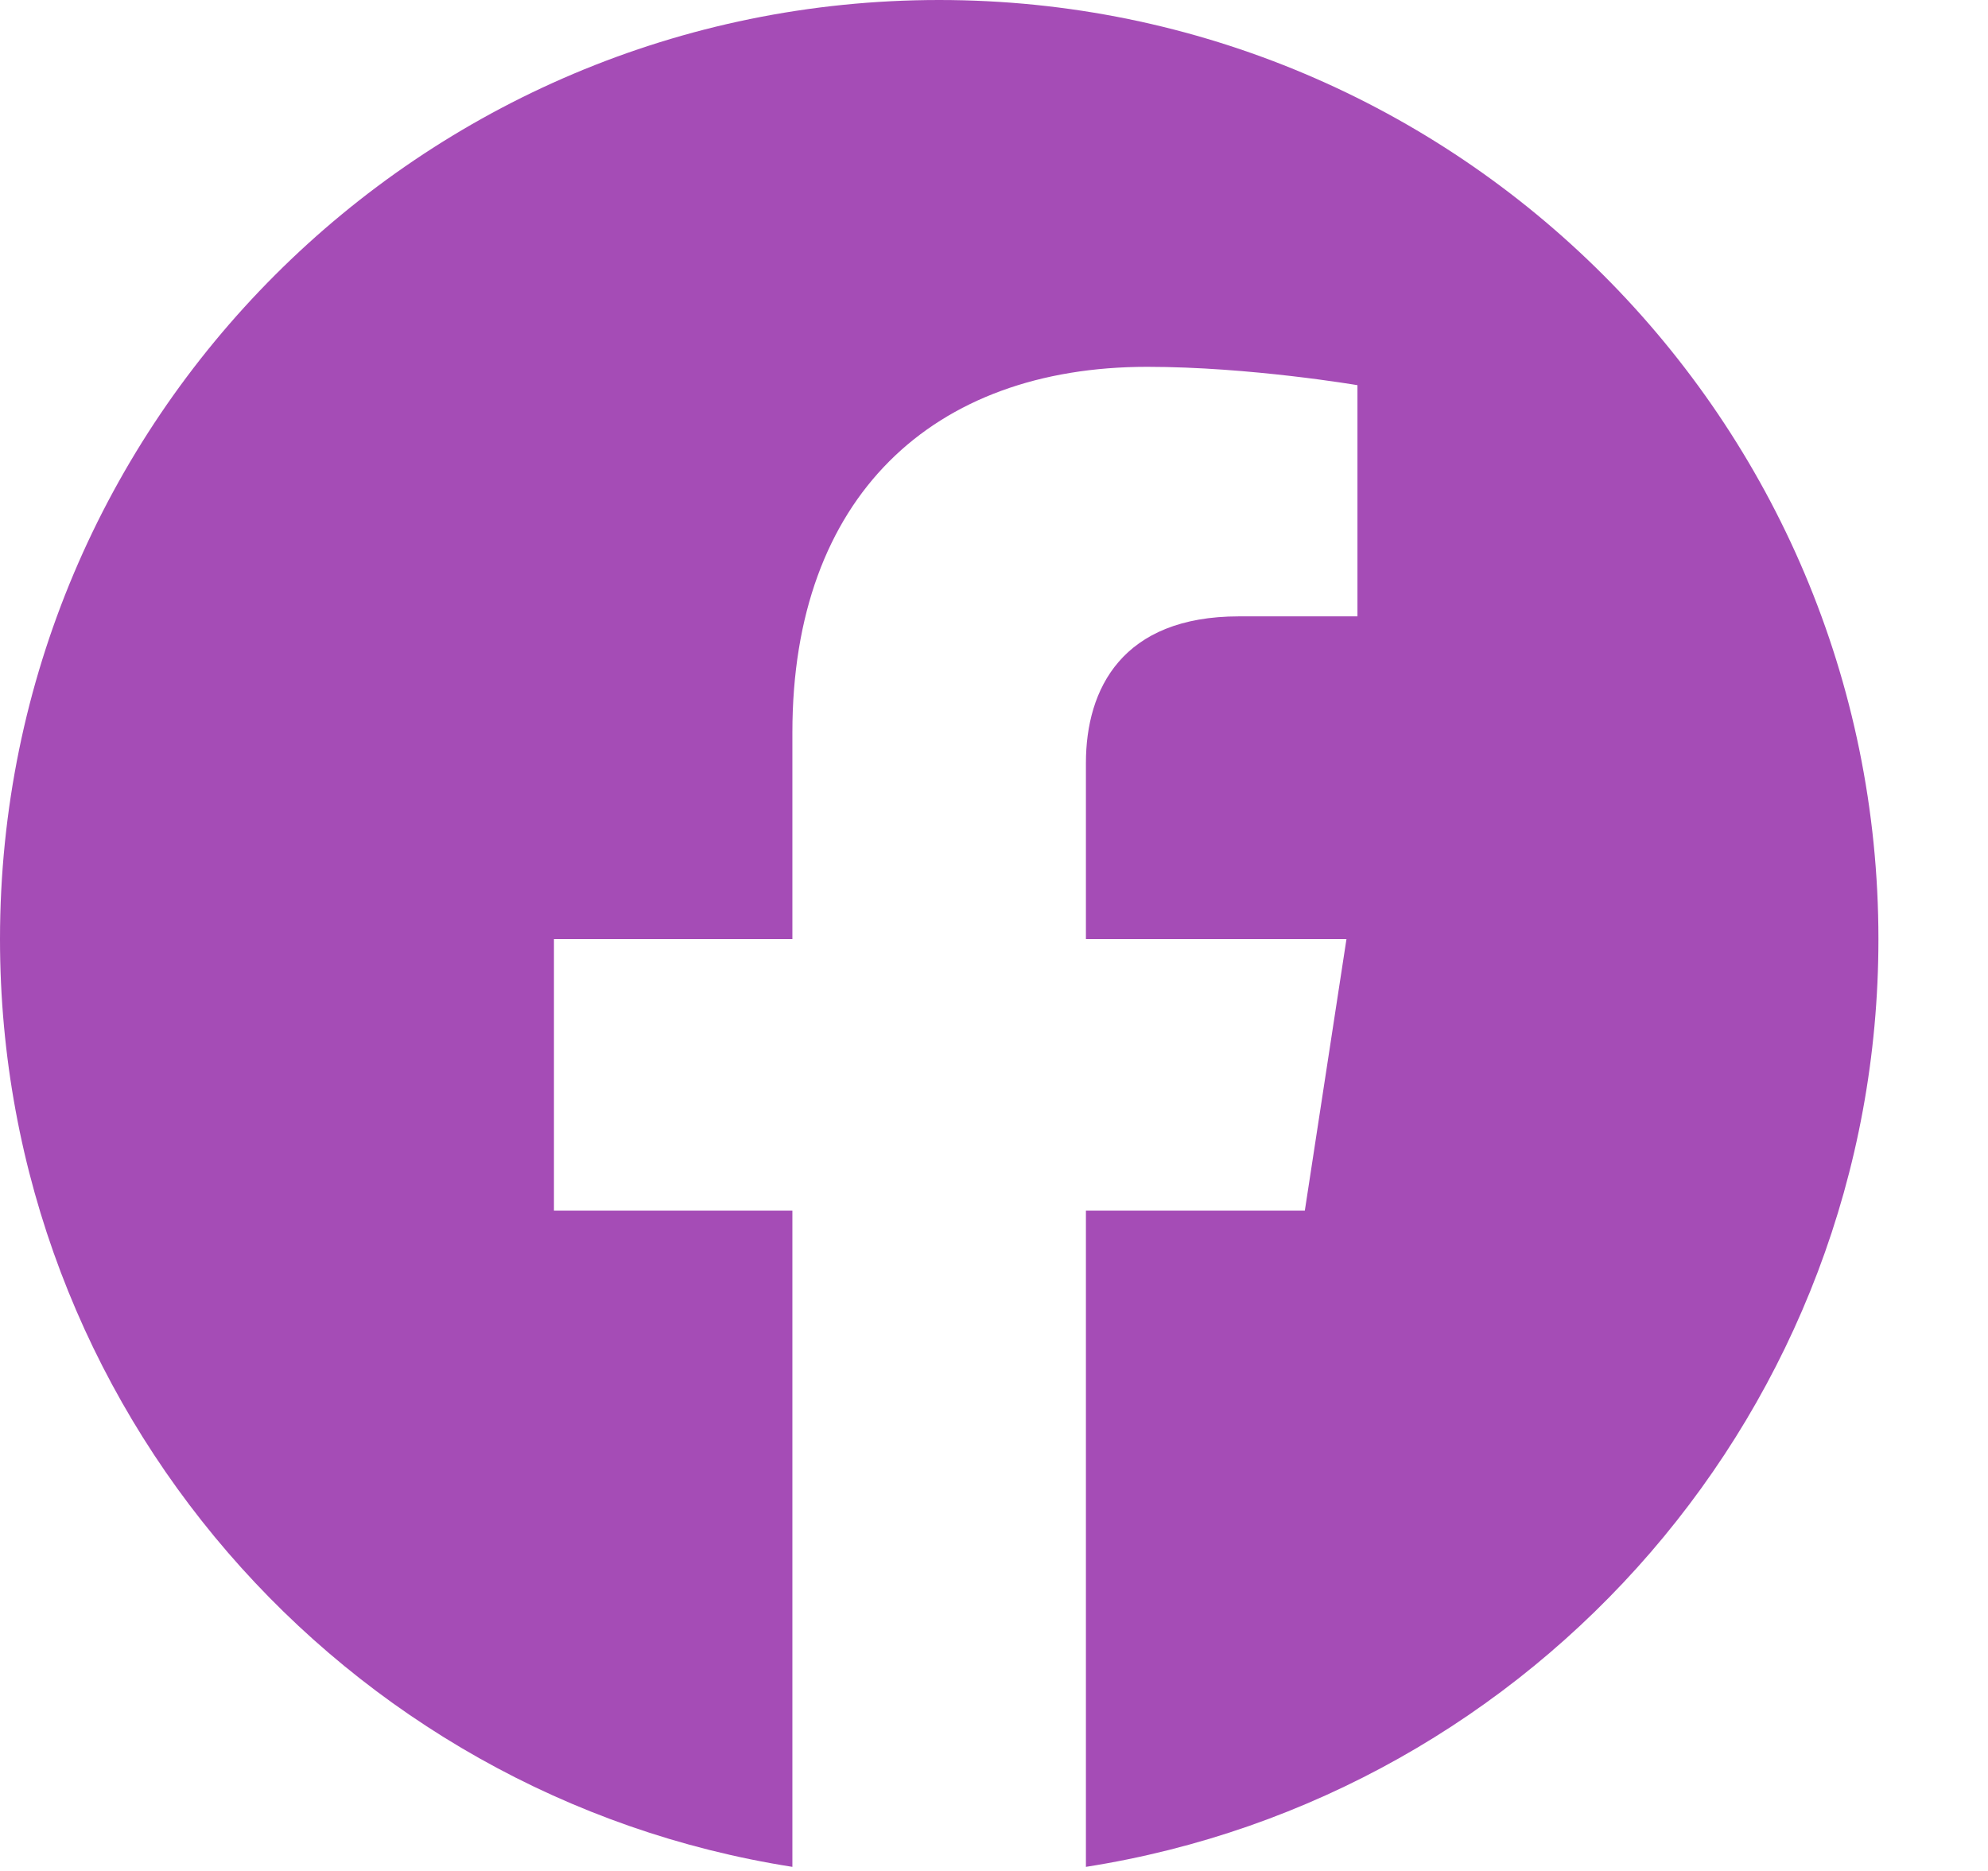 <svg width="17" height="16" viewBox="0 0 17 16" fill="none" xmlns="http://www.w3.org/2000/svg">
<path d="M16.063 8.031C16.063 3.595 12.467 0 8.031 0C3.595 0 0 3.595 0 8.031C0 12.041 2.936 15.363 6.776 15.965V10.353H4.737V8.031H6.776V6.262C6.776 4.249 7.975 3.137 9.81 3.137C10.688 3.137 11.608 3.294 11.608 3.294V5.271H10.594C9.597 5.271 9.286 5.89 9.286 6.525V8.031H11.514L11.158 10.353H9.286V15.965C13.126 15.363 16.063 12.041 16.063 8.031Z" fill="#A54CB6"/>
</svg>
